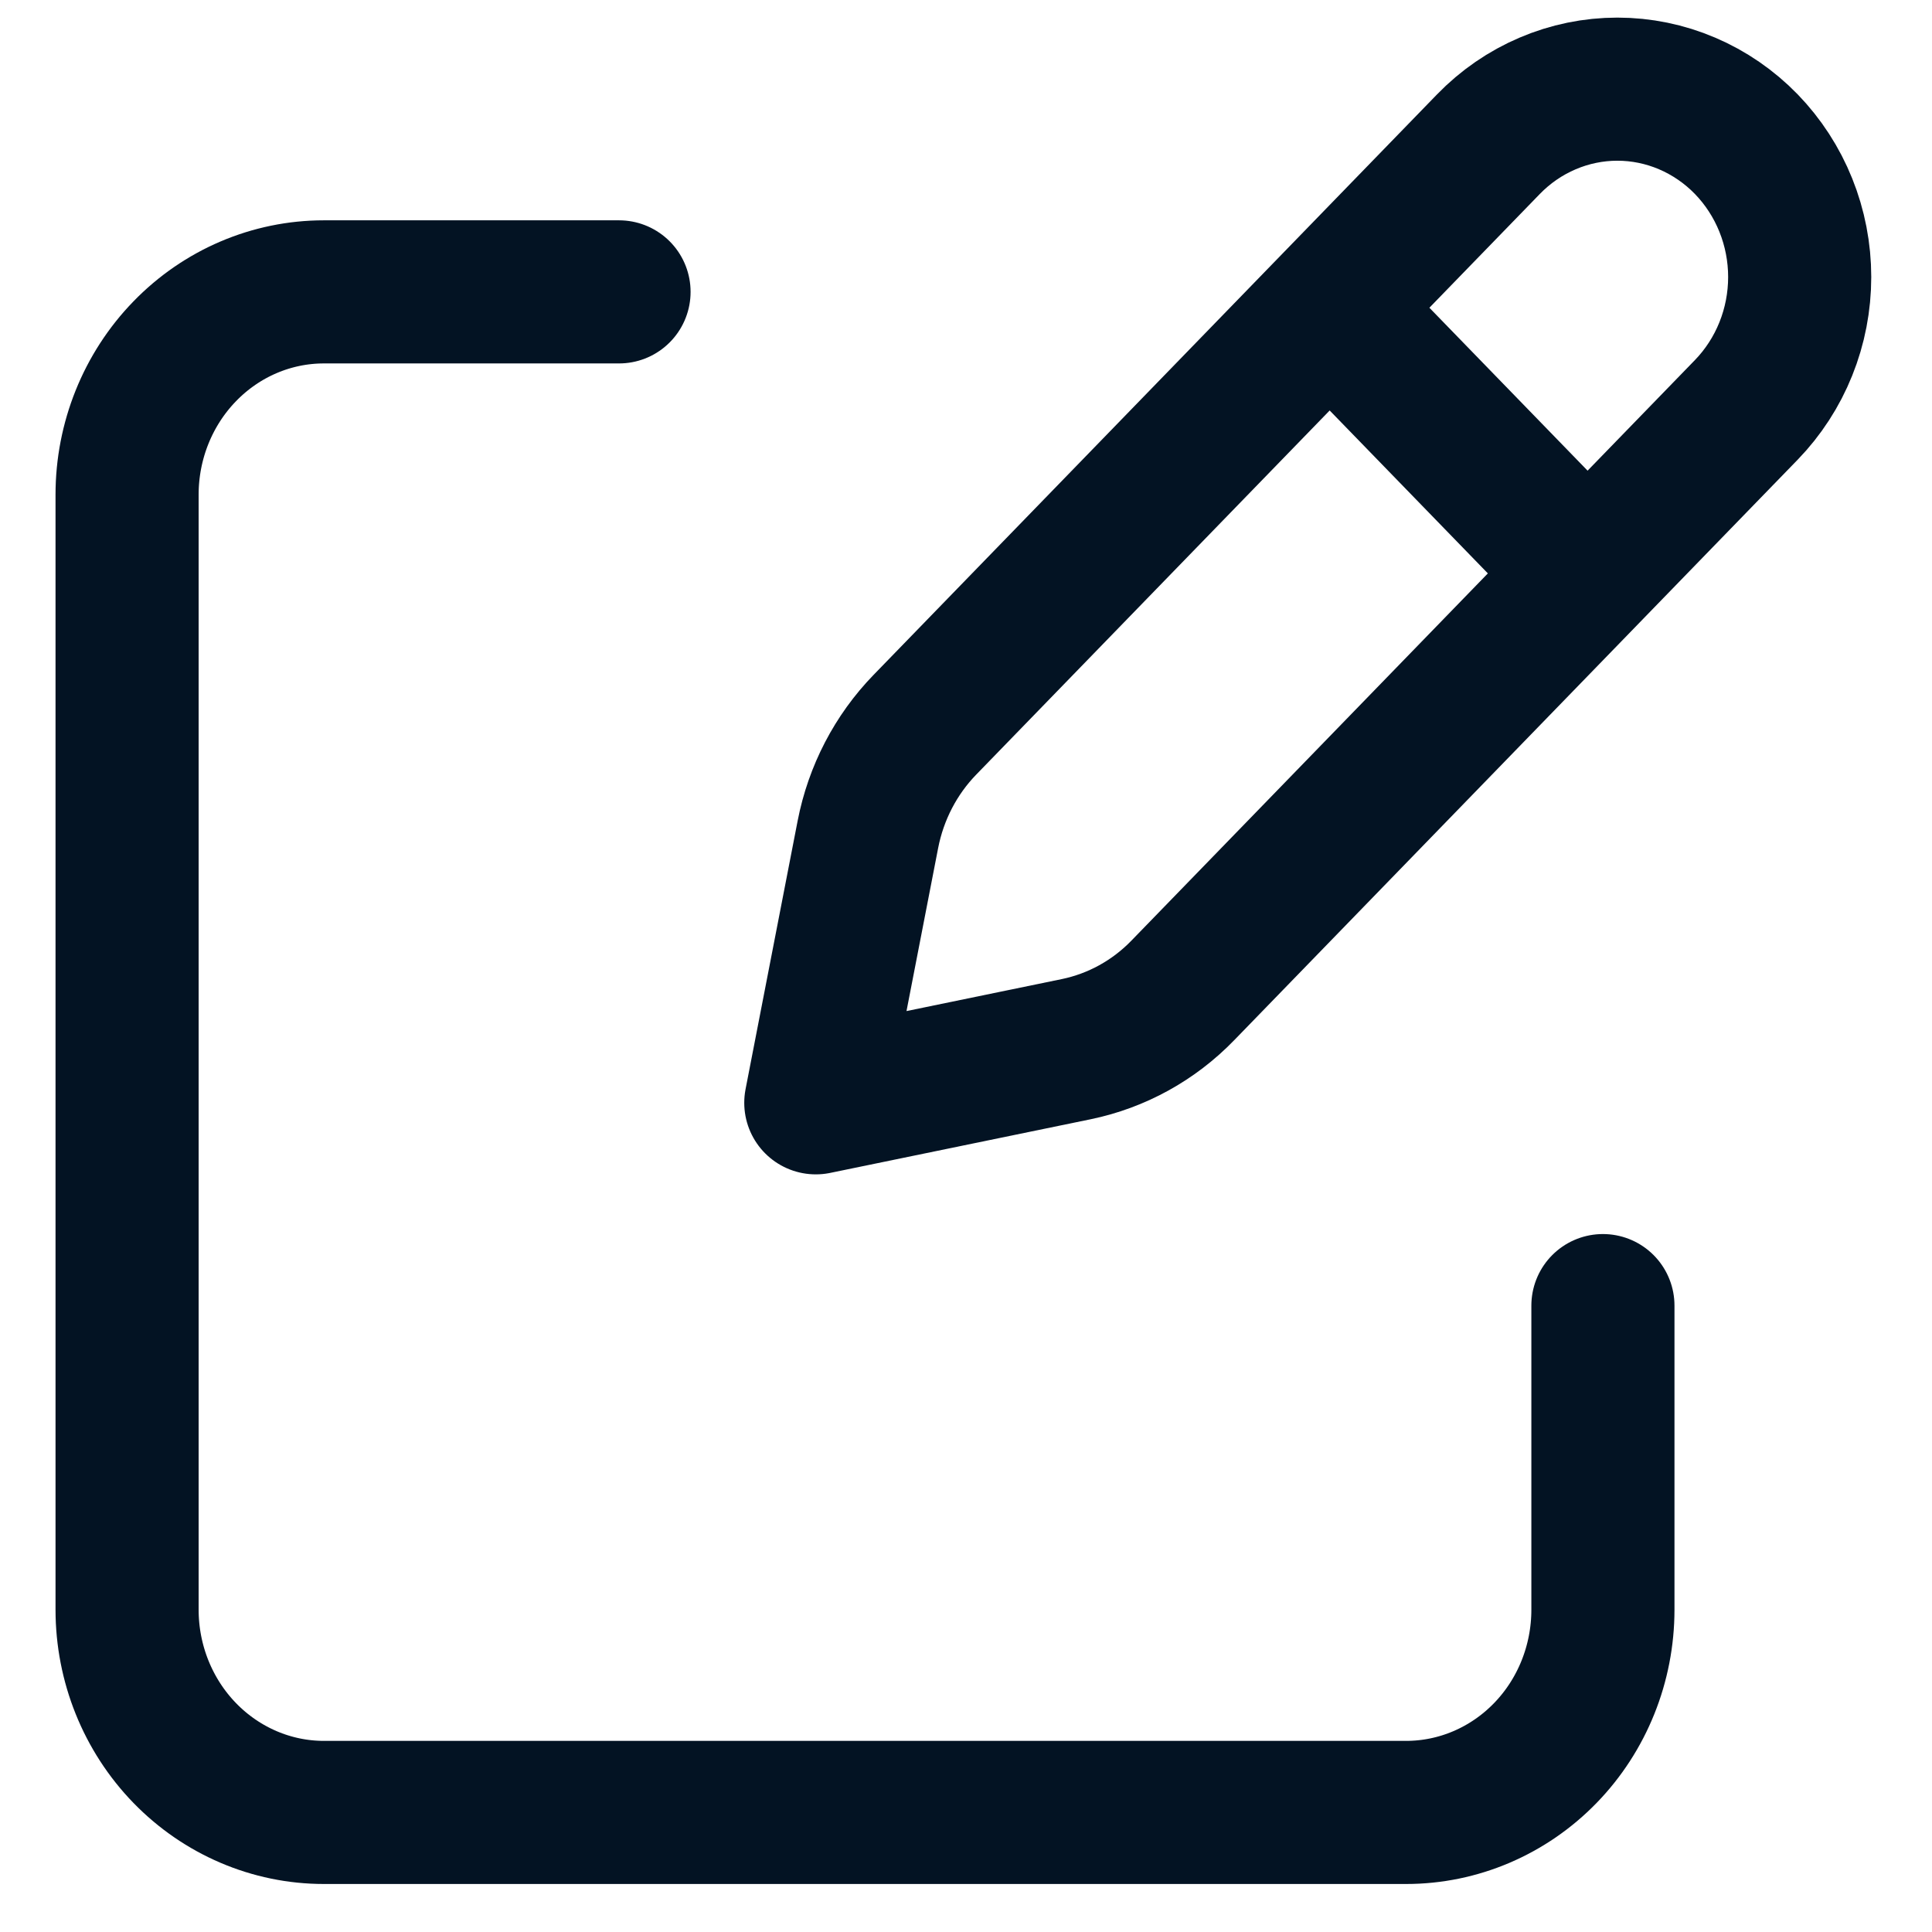 <svg width="27" height="27" viewBox="0 0 27 27" fill="none" xmlns="http://www.w3.org/2000/svg">
<path d="M18.928 4.657L21.84 7.656L18.928 4.657ZM20.801 2.015L12.926 10.128C12.519 10.547 12.242 11.08 12.129 11.661L11.401 15.412L15.042 14.662C15.606 14.545 16.123 14.261 16.53 13.841L24.405 5.728C24.641 5.484 24.829 5.195 24.957 4.876C25.085 4.558 25.151 4.216 25.151 3.871C25.151 3.527 25.085 3.185 24.957 2.867C24.829 2.548 24.641 2.259 24.405 2.015C24.168 1.771 23.887 1.578 23.578 1.446C23.269 1.314 22.938 1.246 22.603 1.246C22.268 1.246 21.937 1.314 21.628 1.446C21.318 1.578 21.038 1.771 20.801 2.015V2.015Z" stroke="#031323" stroke-width="2" stroke-linecap="round" stroke-linejoin="round"/>
<path d="M22.401 18.246V22.496C22.401 23.247 22.112 23.968 21.596 24.499C21.08 25.03 20.381 25.329 19.651 25.329H4.526C3.797 25.329 3.098 25.03 2.582 24.499C2.066 23.968 1.776 23.247 1.776 22.496V6.912C1.776 6.161 2.066 5.44 2.582 4.909C3.098 4.377 3.797 4.079 4.526 4.079H8.651" stroke="#031323" stroke-width="2" stroke-linecap="round" stroke-linejoin="round"/>
</svg>
